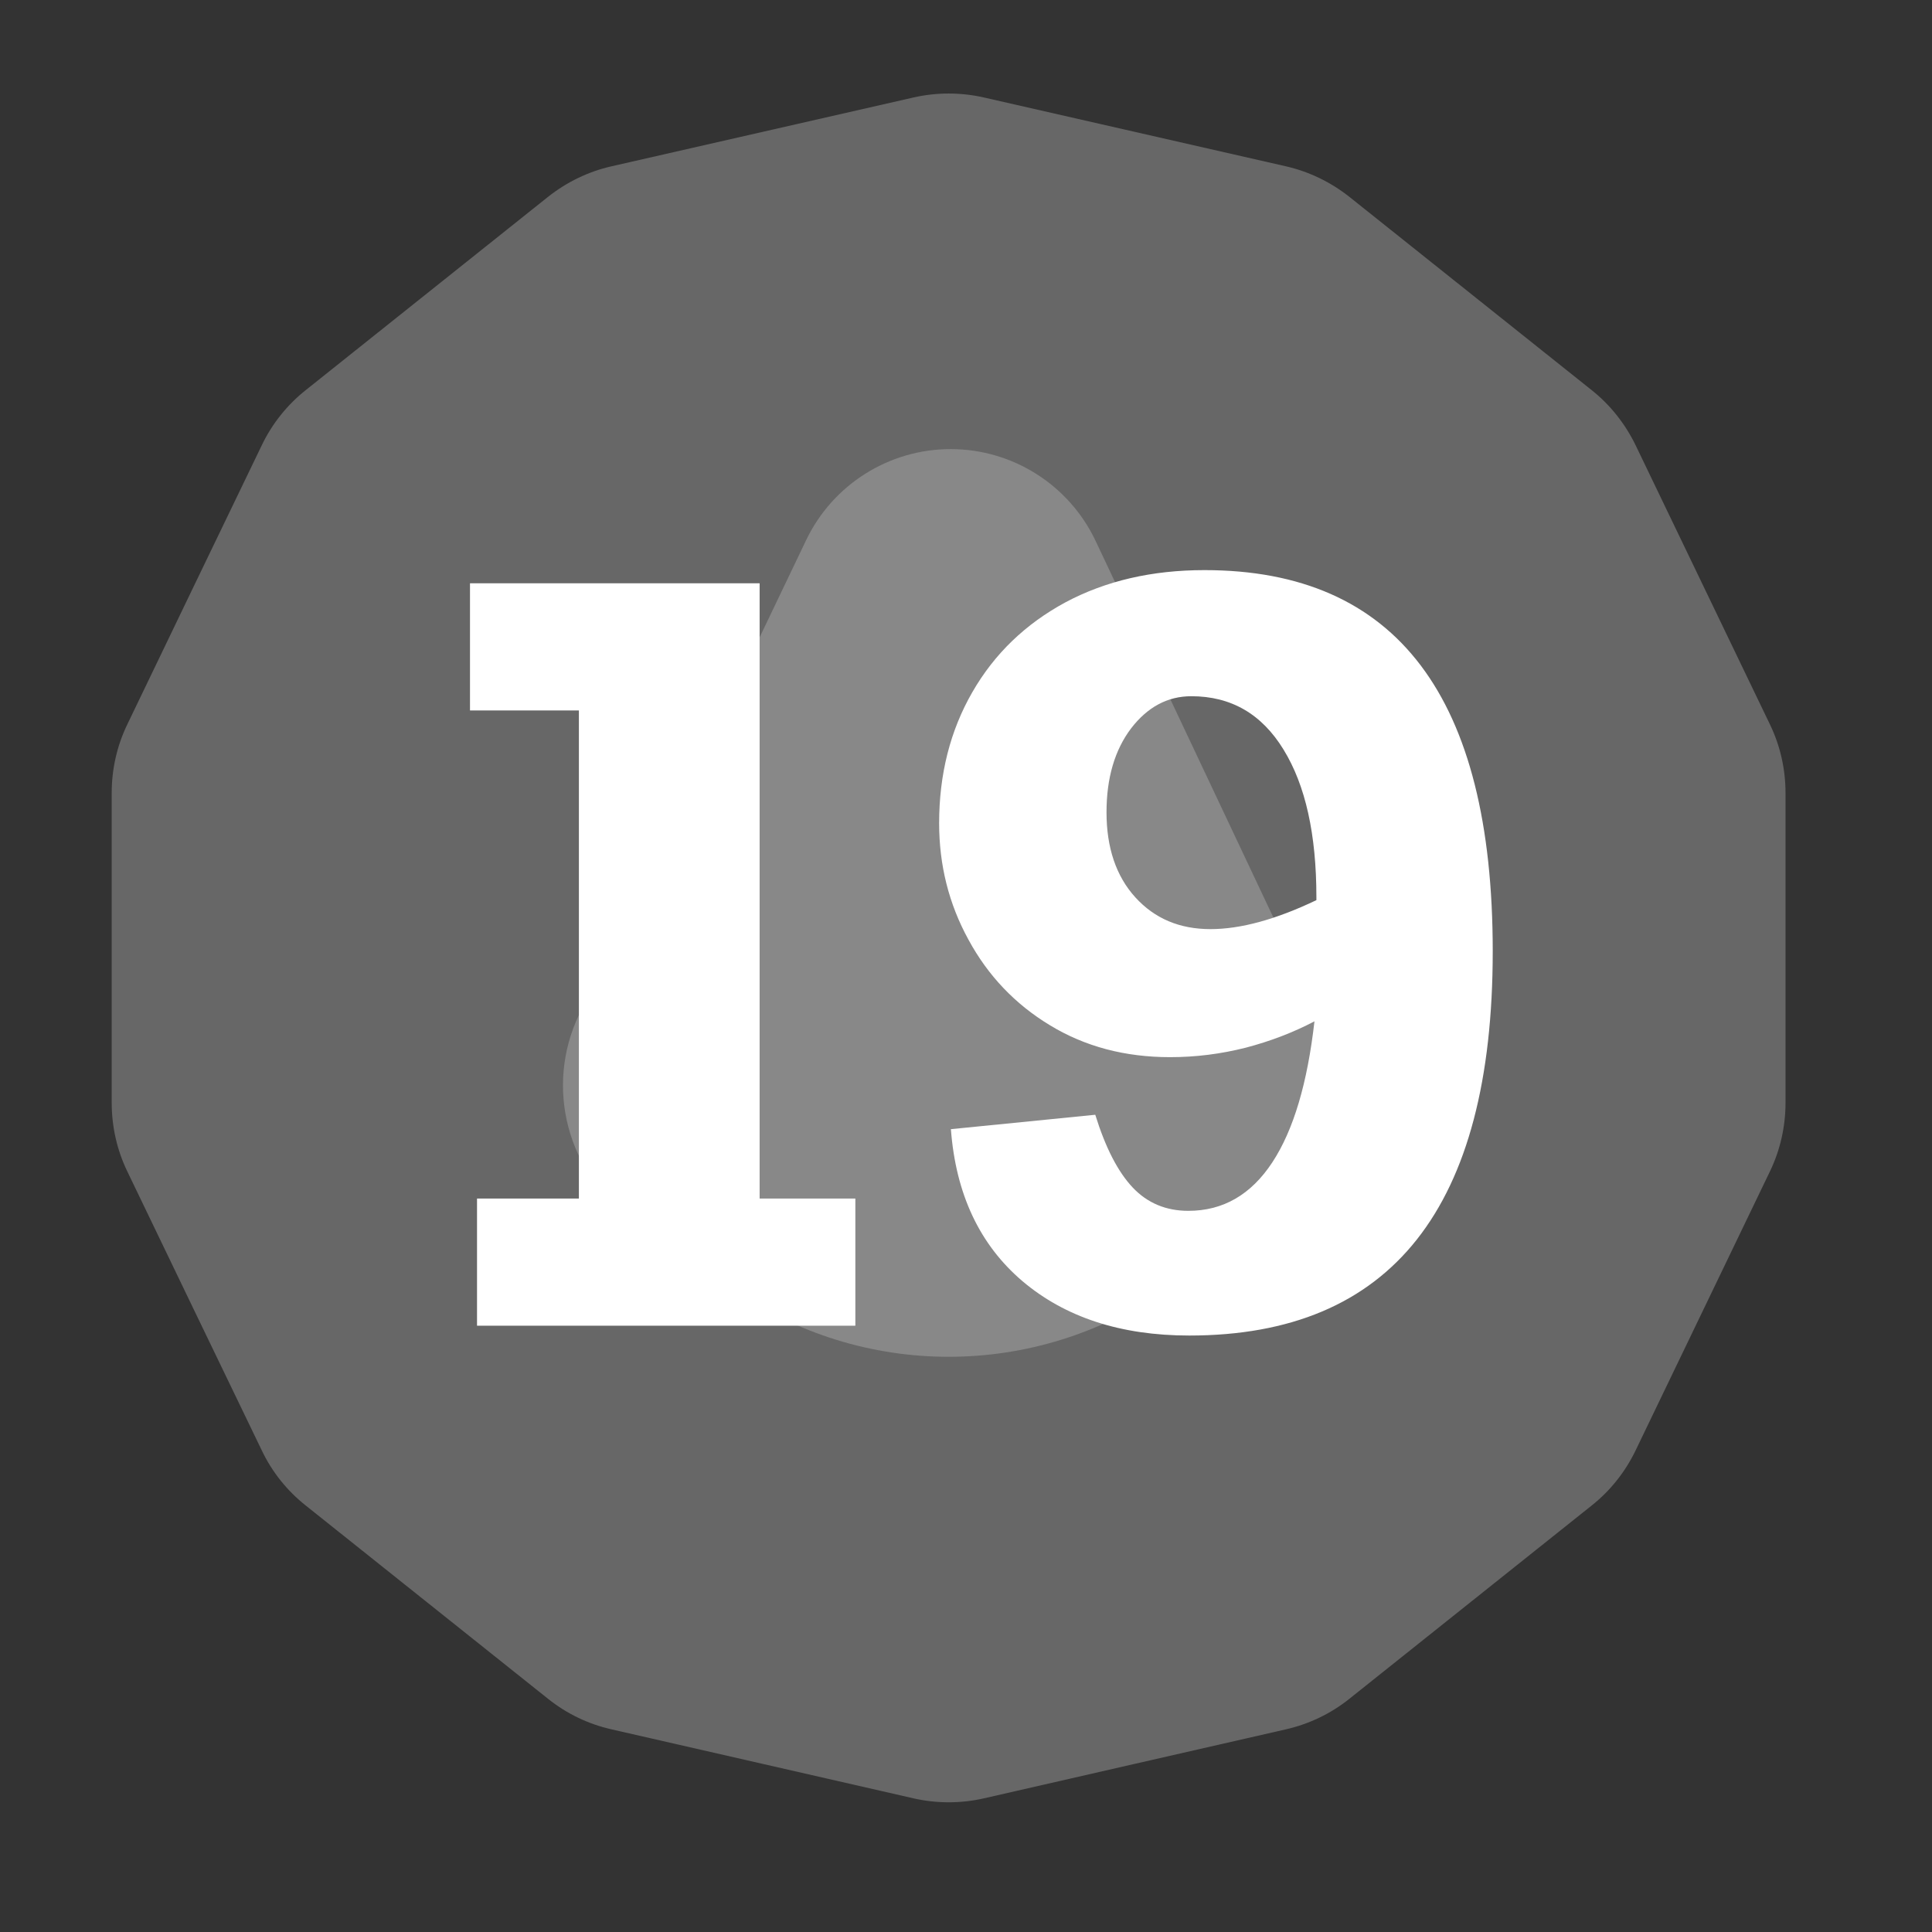 <?xml version="1.0" encoding="UTF-8" standalone="no"?><!DOCTYPE svg PUBLIC "-//W3C//DTD SVG 1.1//EN" "http://www.w3.org/Graphics/SVG/1.1/DTD/svg11.dtd"><svg width="100%" height="100%" viewBox="0 0 11 11" version="1.1" xmlns="http://www.w3.org/2000/svg" xmlns:xlink="http://www.w3.org/1999/xlink" xml:space="preserve" xmlns:serif="http://www.serif.com/" style="fill-rule:evenodd;clip-rule:evenodd;stroke-linejoin:round;stroke-miterlimit:2;"><rect x="0" y="0" width="11" height="11" fill="#333333" stroke="none"/><rect id="d24_19" x="0.121" y="0.117" width="10.56" height="10.56" style="fill:none;"/><g><path d="M5.201,0.555c0.132,-0.03 0.269,-0.03 0.401,-0c0.404,0.092 1.315,0.3 1.72,0.392c0.131,0.03 0.255,0.09 0.361,0.174c0.324,0.259 1.054,0.841 1.379,1.1c0.106,0.084 0.191,0.192 0.25,0.313c0.18,0.374 0.585,1.216 0.765,1.59c0.059,0.122 0.089,0.255 0.089,0.391l0,1.764c0,0.135 -0.03,0.269 -0.089,0.391c-0.18,0.374 -0.585,1.215 -0.765,1.589c-0.059,0.122 -0.144,0.229 -0.25,0.313c-0.325,0.259 -1.055,0.841 -1.379,1.1c-0.106,0.085 -0.23,0.144 -0.361,0.174c-0.405,0.093 -1.316,0.3 -1.72,0.393c-0.132,0.03 -0.269,0.03 -0.401,-0c-0.405,-0.093 -1.315,-0.3 -1.72,-0.393c-0.132,-0.03 -0.255,-0.089 -0.361,-0.174c-0.325,-0.259 -1.055,-0.841 -1.379,-1.1c-0.106,-0.084 -0.192,-0.191 -0.25,-0.313c-0.181,-0.374 -0.586,-1.215 -0.766,-1.589c-0.059,-0.122 -0.089,-0.256 -0.089,-0.391l-0,-1.764c-0,-0.136 0.03,-0.269 0.089,-0.391c0.18,-0.374 0.585,-1.216 0.766,-1.59c0.058,-0.121 0.144,-0.229 0.25,-0.313c0.324,-0.259 1.054,-0.841 1.379,-1.1c0.106,-0.084 0.229,-0.144 0.361,-0.174c0.405,-0.092 1.315,-0.3 1.72,-0.392Z" style="fill:#676767;"/><path d="M4.59,3.075c0.152,-0.317 0.473,-0.519 0.825,-0.518c0.352,0.001 0.672,0.204 0.823,0.523c0.435,0.922 0.946,2.005 1.274,2.699c0.193,0.411 0.063,0.901 -0.309,1.161c-0.174,0.122 -0.369,0.258 -0.563,0.395c-0.744,0.52 -1.734,0.52 -2.477,-0c-0.194,-0.136 -0.387,-0.271 -0.56,-0.392c-0.374,-0.261 -0.503,-0.755 -0.306,-1.166c0.332,-0.695 0.852,-1.78 1.293,-2.702Z" style="fill:#888;"/></g><g><path d="M4.87,6.824l-0,0.724l-2.154,-0l-0,-0.724l0.58,0l0,-2.779l-0.62,-0l0,-0.724l1.649,0l0,3.503l0.545,0Z" style="fill:#fff;fill-rule:nonzero;"/><path d="M8.499,5.416c-0,1.459 -0.576,2.188 -1.728,2.188c-0.39,-0 -0.707,-0.104 -0.95,-0.31c-0.243,-0.207 -0.379,-0.495 -0.407,-0.865l0.822,-0.082c0.058,0.187 0.129,0.325 0.213,0.414c0.084,0.089 0.19,0.133 0.317,0.133c0.198,0 0.357,-0.092 0.478,-0.276c0.121,-0.184 0.2,-0.452 0.24,-0.803c-0.12,0.063 -0.25,0.113 -0.391,0.15c-0.142,0.036 -0.285,0.054 -0.431,0.054c-0.256,0 -0.484,-0.06 -0.683,-0.181c-0.199,-0.12 -0.354,-0.283 -0.465,-0.488c-0.112,-0.204 -0.167,-0.425 -0.167,-0.663c-0,-0.278 0.063,-0.527 0.189,-0.746c0.126,-0.219 0.303,-0.389 0.531,-0.512c0.229,-0.122 0.492,-0.183 0.791,-0.183c1.094,-0 1.641,0.723 1.641,2.17Zm-1.607,-0.126c0.172,0 0.373,-0.055 0.603,-0.165l-0,-0.017c-0,-0.357 -0.062,-0.637 -0.187,-0.84c-0.124,-0.203 -0.299,-0.304 -0.525,-0.304c-0.135,-0 -0.249,0.061 -0.343,0.183c-0.093,0.123 -0.14,0.282 -0.14,0.478c0,0.202 0.055,0.364 0.164,0.484c0.11,0.121 0.252,0.181 0.428,0.181Z" style="fill:#fff;fill-rule:nonzero;"/></g></svg>